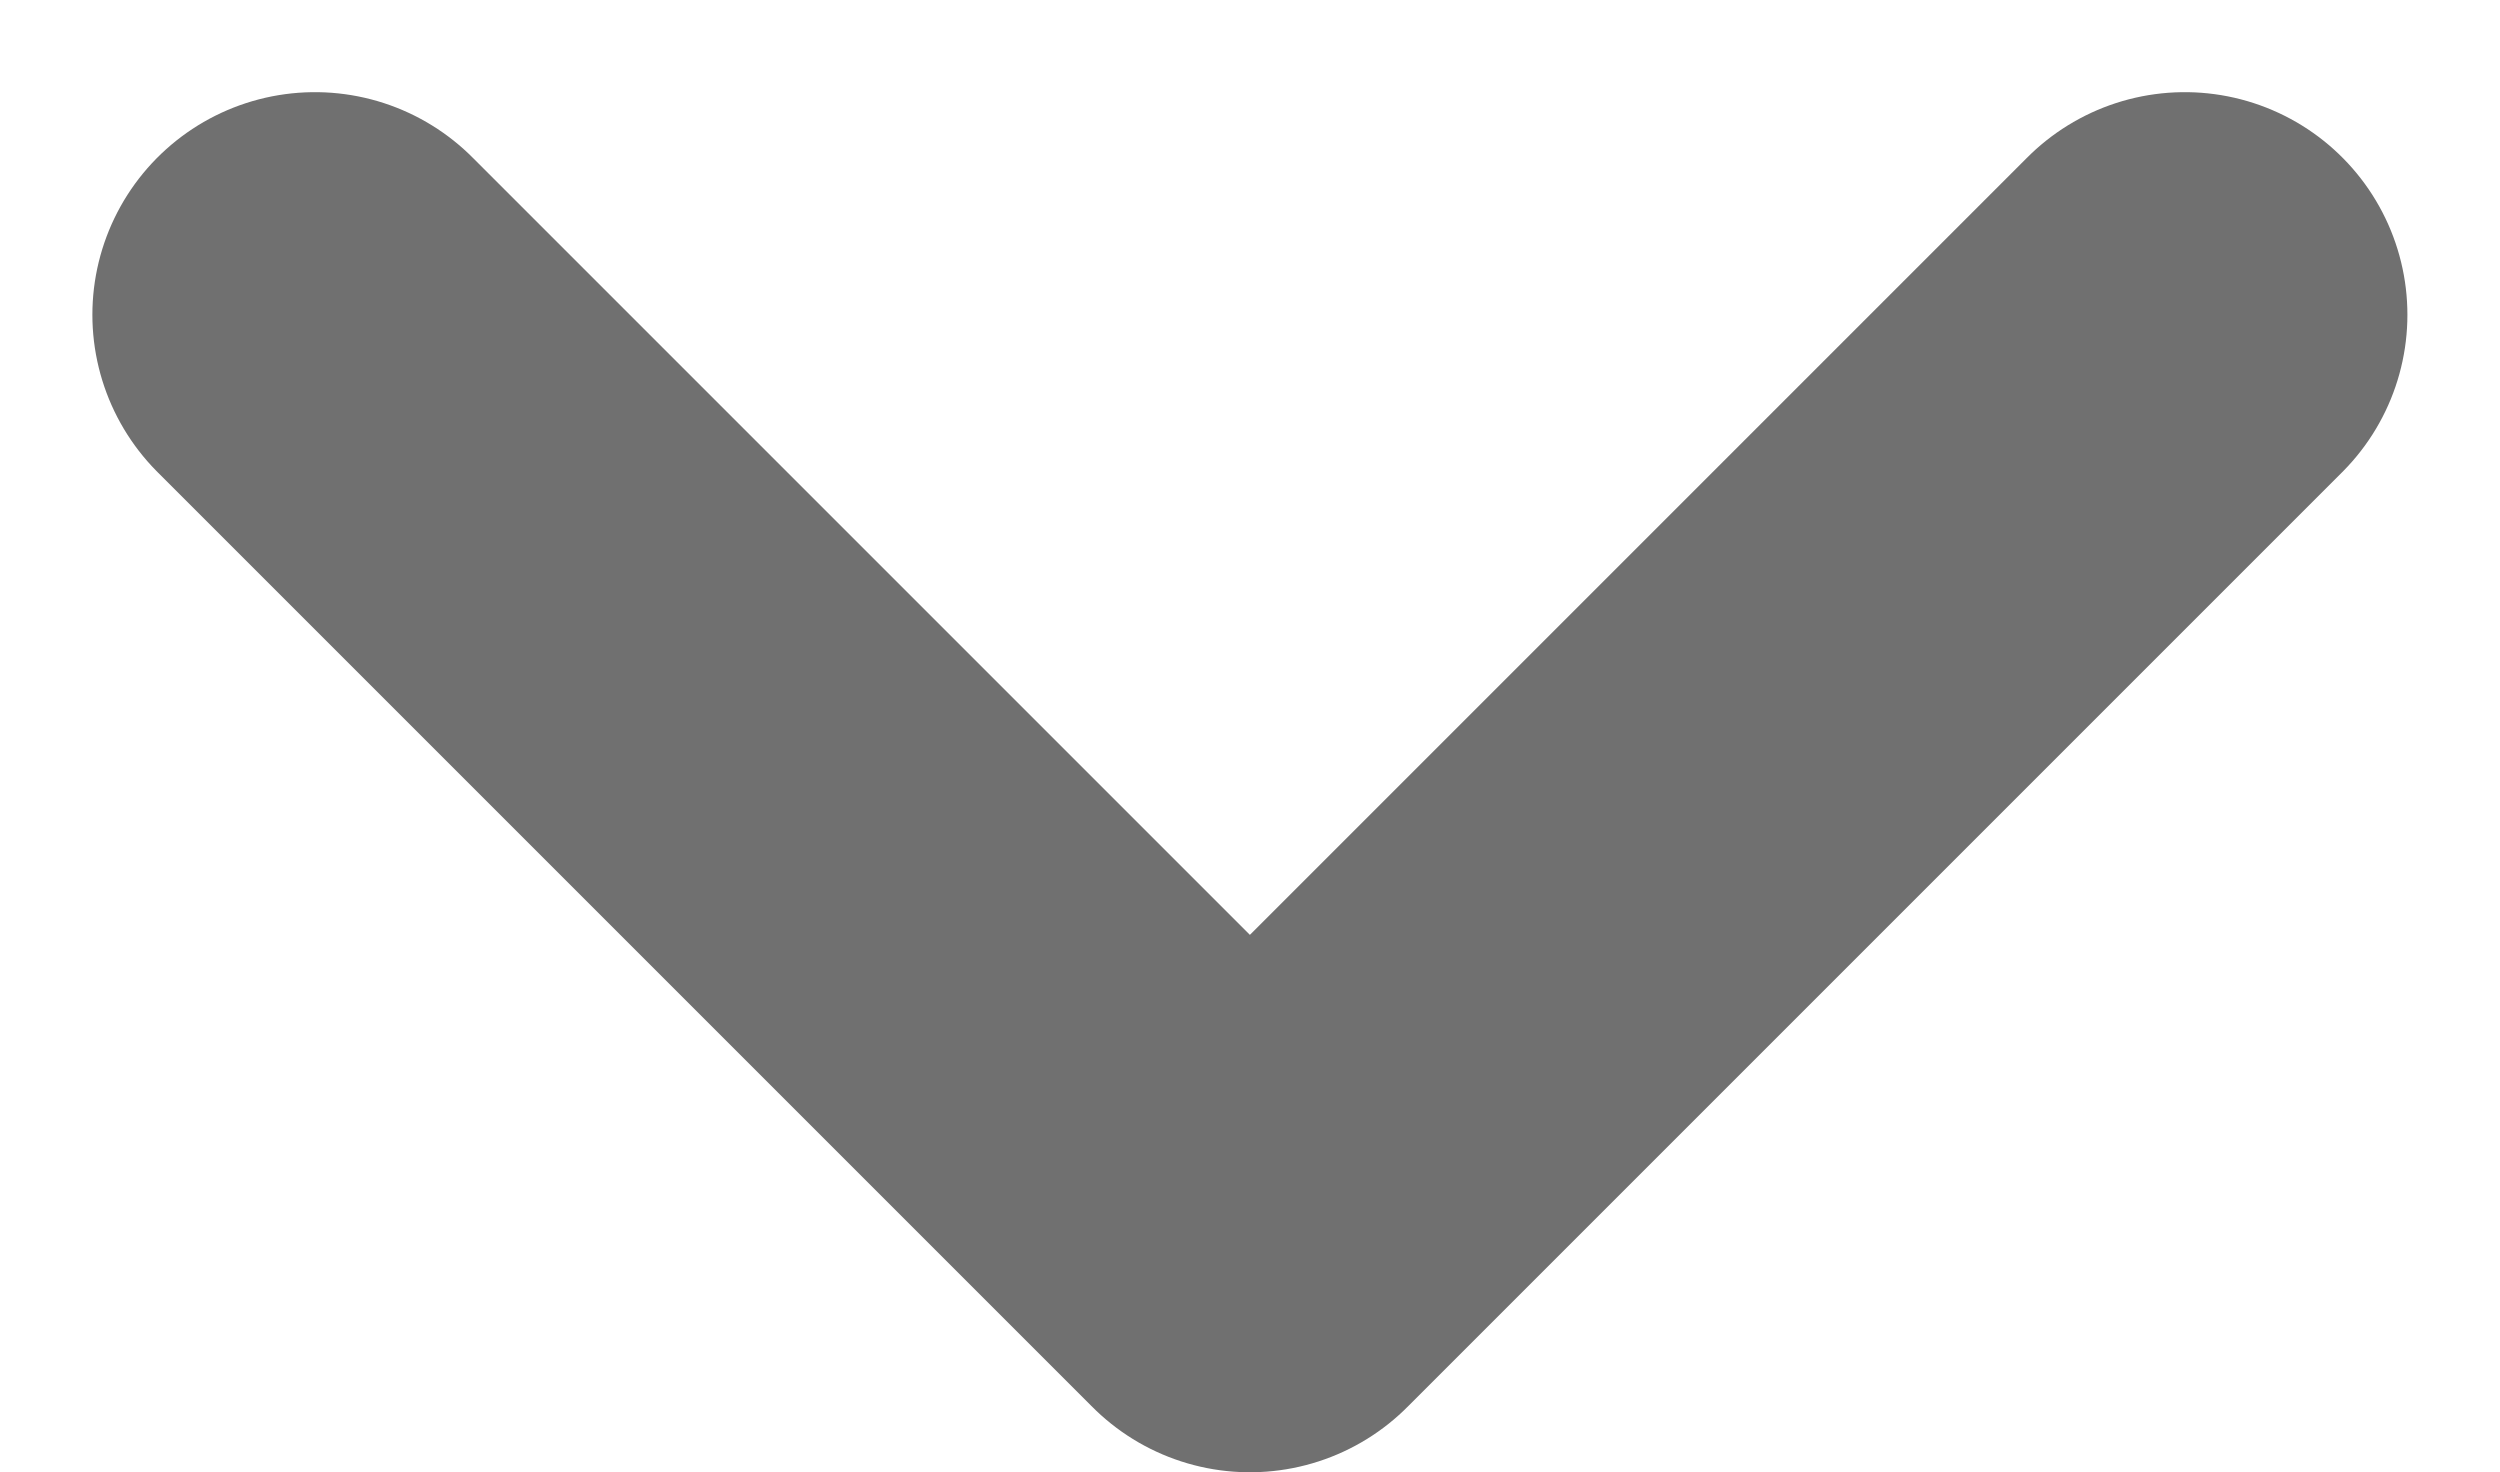 <svg xmlns="http://www.w3.org/2000/svg" width="11.231" height="6.615" viewBox="0 0 11.231 6.615">
  <path id="Path_64" data-name="Path 64" d="M265.186,568l4.2,4.2,4.2-4.2" transform="translate(-263.771 -566.586)" fill="none" stroke="#707070" stroke-linecap="round" stroke-linejoin="round" stroke-width="2"/>
</svg>

